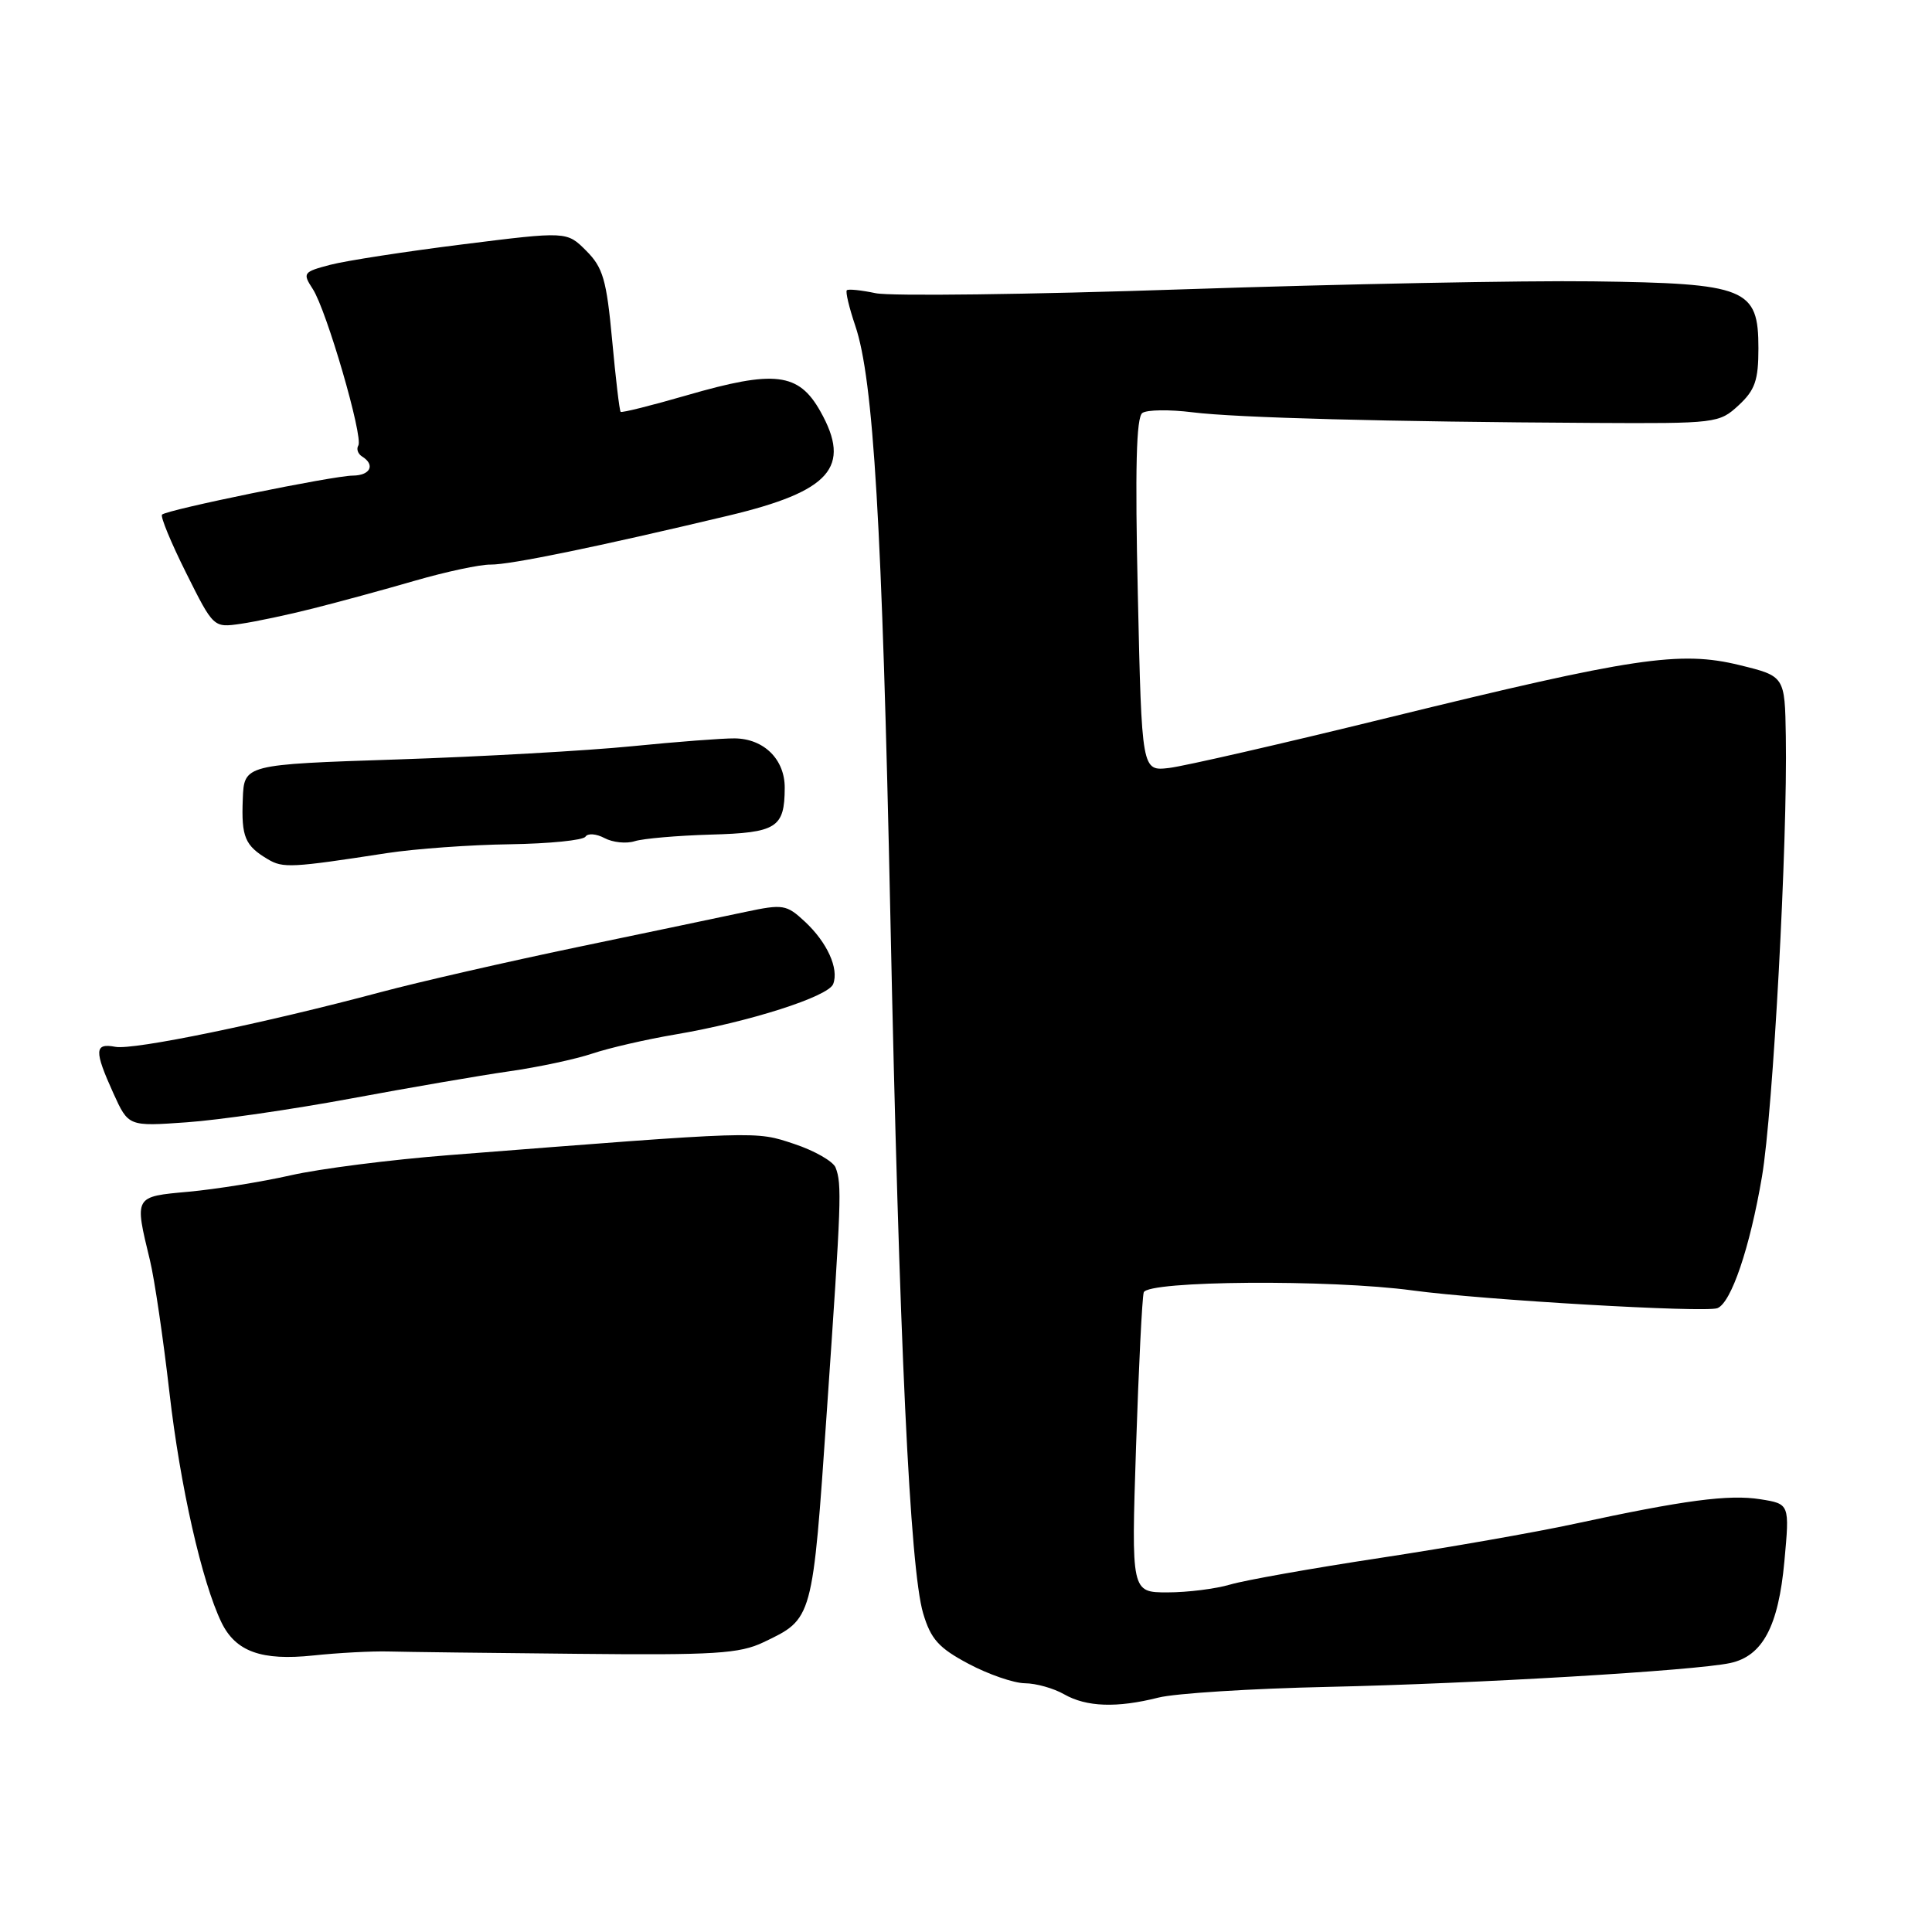 <?xml version="1.0" encoding="UTF-8" standalone="no"?>
<!DOCTYPE svg PUBLIC "-//W3C//DTD SVG 1.1//EN" "http://www.w3.org/Graphics/SVG/1.1/DTD/svg11.dtd" >
<svg xmlns="http://www.w3.org/2000/svg" xmlns:xlink="http://www.w3.org/1999/xlink" version="1.1" viewBox="0 0 256 256">
 <g >
 <path fill="currentColor"
d=" M 153.50 224.94 C 155.70 224.38 165.82 223.74 176.00 223.52 C 195.54 223.09 224.61 221.37 229.27 220.36 C 233.56 219.43 235.65 215.50 236.44 206.89 C 237.14 199.28 237.14 199.28 233.27 198.66 C 229.08 197.99 223.15 198.78 208.61 201.92 C 203.49 203.03 191.92 205.06 182.90 206.43 C 173.88 207.80 164.93 209.39 163.01 209.96 C 161.09 210.53 157.35 211.00 154.71 211.00 C 149.90 211.00 149.90 211.00 150.53 191.75 C 150.88 181.16 151.34 171.94 151.55 171.25 C 152.03 169.69 176.26 169.51 187.18 170.99 C 196.44 172.25 225.93 173.96 227.56 173.34 C 229.39 172.64 231.87 165.33 233.47 155.91 C 234.94 147.25 236.87 111.65 236.63 97.55 C 236.50 89.60 236.50 89.60 230.50 88.13 C 222.60 86.20 216.49 87.11 183.88 95.11 C 169.92 98.54 156.88 101.53 154.90 101.76 C 151.29 102.18 151.29 102.18 150.77 78.84 C 150.39 62.10 150.56 55.28 151.37 54.72 C 151.99 54.29 154.97 54.25 158.00 54.63 C 163.85 55.36 183.85 55.89 211.13 56.04 C 227.41 56.13 227.81 56.08 230.38 53.70 C 232.55 51.69 233.00 50.39 233.00 46.16 C 233.00 38.18 231.44 37.55 211.04 37.28 C 201.95 37.16 177.62 37.64 157.00 38.33 C 136.38 39.03 117.94 39.26 116.03 38.85 C 114.12 38.45 112.40 38.27 112.21 38.46 C 112.01 38.65 112.52 40.77 113.33 43.17 C 115.74 50.25 116.89 69.58 117.98 121.50 C 119.16 177.85 120.57 207.84 122.32 213.77 C 123.34 217.20 124.38 218.36 128.33 220.46 C 130.96 221.86 134.32 223.02 135.80 223.04 C 137.29 223.05 139.62 223.71 141.00 224.50 C 143.96 226.19 148.00 226.33 153.50 224.94 Z  M 51.50 218.83 C 53.70 218.89 64.95 219.03 76.50 219.14 C 94.71 219.33 97.99 219.12 101.16 217.61 C 107.73 214.47 107.65 214.76 109.56 187.00 C 111.49 159.00 111.57 156.92 110.72 154.71 C 110.40 153.89 107.93 152.47 105.24 151.58 C 100.03 149.85 100.87 149.82 59.50 153.06 C 51.80 153.66 42.35 154.86 38.50 155.74 C 34.65 156.61 28.58 157.58 25.00 157.91 C 17.73 158.57 17.80 158.45 19.87 167.00 C 20.47 169.47 21.63 177.35 22.45 184.50 C 23.87 196.90 26.75 209.62 29.35 214.99 C 31.23 218.85 34.65 220.08 41.50 219.36 C 44.80 219.01 49.30 218.77 51.50 218.83 Z  M 46.50 145.56 C 54.20 144.13 63.65 142.50 67.50 141.95 C 71.35 141.40 76.30 140.34 78.50 139.60 C 80.70 138.86 85.65 137.72 89.50 137.07 C 99.28 135.41 109.76 132.06 110.40 130.39 C 111.19 128.35 109.60 124.86 106.64 122.11 C 104.21 119.85 103.75 119.78 98.78 120.83 C 95.88 121.45 85.85 123.55 76.50 125.50 C 67.15 127.45 55.45 130.13 50.50 131.45 C 34.93 135.61 17.67 139.17 15.29 138.71 C 12.50 138.18 12.46 139.20 15.03 144.88 C 17.02 149.26 17.02 149.26 24.76 148.71 C 29.02 148.41 38.80 146.99 46.50 145.56 Z  M 51.28 113.04 C 55.01 112.47 62.33 111.94 67.55 111.87 C 72.77 111.79 77.29 111.34 77.58 110.86 C 77.88 110.39 79.01 110.47 80.10 111.05 C 81.19 111.63 82.99 111.82 84.11 111.46 C 85.24 111.11 89.75 110.72 94.15 110.59 C 102.92 110.35 103.96 109.69 103.98 104.40 C 104.00 100.63 101.23 97.88 97.35 97.84 C 95.78 97.82 89.66 98.29 83.74 98.88 C 77.82 99.47 63.83 100.26 52.66 100.63 C 32.34 101.30 32.34 101.30 32.17 105.90 C 31.97 110.90 32.45 112.05 35.50 113.86 C 37.50 115.05 38.64 114.99 51.28 113.04 Z  M 41.50 80.62 C 44.80 79.79 50.88 78.14 55.00 76.94 C 59.12 75.75 63.62 74.79 65.00 74.81 C 67.59 74.84 79.16 72.46 96.50 68.33 C 110.05 65.10 112.87 61.91 108.70 54.50 C 105.82 49.38 102.65 49.00 91.00 52.38 C 86.33 53.73 82.39 54.72 82.24 54.57 C 82.08 54.42 81.58 50.13 81.11 45.05 C 80.37 37.07 79.90 35.45 77.68 33.23 C 75.11 30.65 75.11 30.65 61.30 32.38 C 53.71 33.33 45.81 34.55 43.75 35.09 C 40.17 36.03 40.07 36.18 41.44 38.29 C 43.27 41.09 48.16 57.92 47.48 59.03 C 47.20 59.49 47.42 60.14 47.98 60.49 C 49.76 61.59 49.08 63.00 46.75 63.02 C 44.11 63.04 22.12 67.54 21.47 68.19 C 21.23 68.44 22.66 71.91 24.66 75.91 C 28.29 83.18 28.29 83.18 31.89 82.66 C 33.88 82.37 38.20 81.46 41.50 80.62 Z "/>
</g>
</svg>